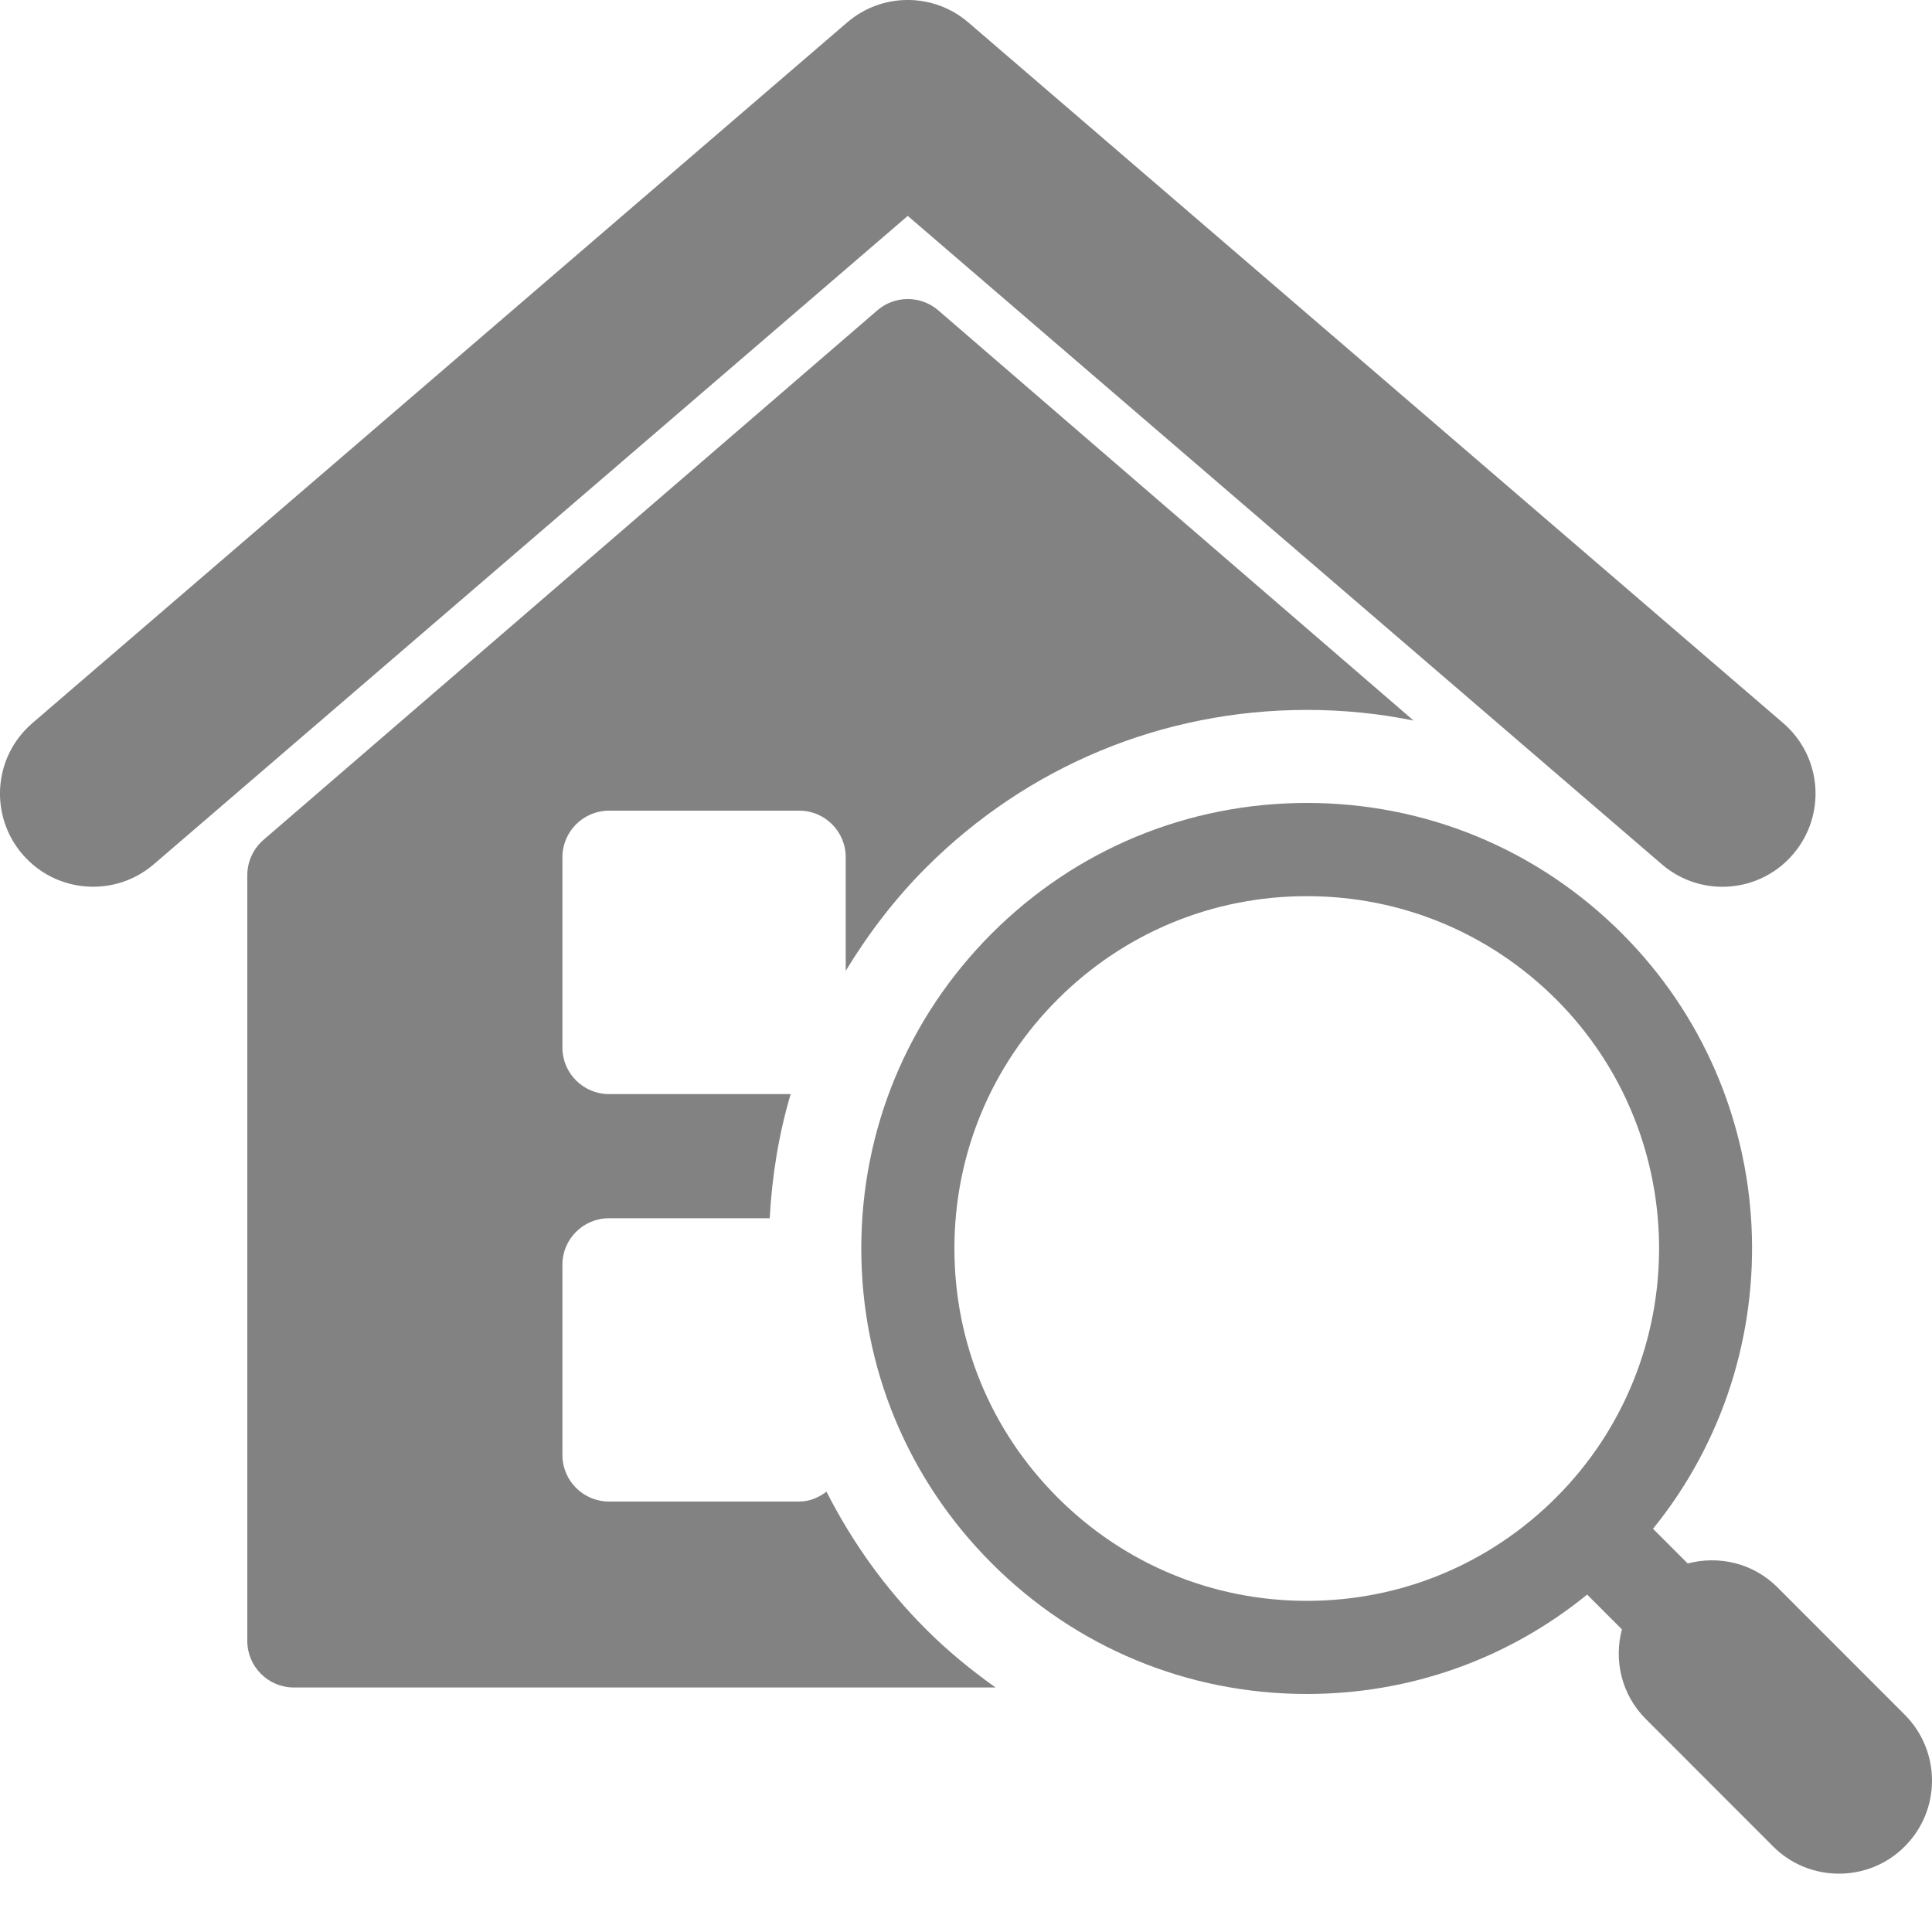 <svg viewBox="0 0 20 20" fill="#828282" xmlns="http://www.w3.org/2000/svg">
  <path d="M8.556 15.442C8.475 15.502 8.381 15.544 8.274 15.544H6.305C6.038 15.544 5.822 15.328 5.822 15.062V13.093C5.822 12.826 6.038 12.611 6.305 12.611H7.968C7.992 12.171 8.062 11.74 8.185 11.326H6.305C6.038 11.326 5.822 11.11 5.822 10.844V8.875C5.822 8.608 6.038 8.392 6.305 8.392H8.274C8.54 8.392 8.755 8.608 8.755 8.875V10.05C8.987 9.668 9.261 9.307 9.586 8.982C10.639 7.929 12.039 7.349 13.529 7.349C13.904 7.349 14.274 7.386 14.633 7.459L9.712 3.212C9.531 3.057 9.263 3.057 9.083 3.212L2.728 8.694C2.622 8.786 2.56 8.919 2.56 9.06V16.987C2.56 17.253 2.776 17.469 3.043 17.469H10.306C10.053 17.288 9.809 17.09 9.586 16.866C9.162 16.443 8.82 15.961 8.556 15.442Z" />
  <path d="M19.718 17.751L18.4 16.432C18.148 16.18 17.793 16.1 17.471 16.185L17.112 15.826C18.579 14.016 18.472 11.346 16.79 9.663C15.919 8.792 14.761 8.312 13.529 8.312C12.297 8.312 11.138 8.792 10.267 9.663C9.396 10.535 8.916 11.692 8.916 12.924C8.916 14.156 9.396 15.313 10.267 16.184C11.138 17.056 12.297 17.536 13.529 17.536C14.597 17.536 15.611 17.174 16.43 16.507L16.79 16.867C16.705 17.188 16.785 17.542 17.036 17.794L18.354 19.113C18.542 19.302 18.789 19.396 19.036 19.396C19.283 19.396 19.53 19.303 19.718 19.114C20.094 18.738 20.094 18.128 19.718 17.751ZM10.949 15.503C10.259 14.814 9.88 13.898 9.88 12.924C9.88 11.95 10.259 11.034 10.949 10.345C11.638 9.656 12.554 9.277 13.529 9.277C14.503 9.277 15.418 9.656 16.109 10.345C17.53 11.767 17.53 14.08 16.109 15.502C16.109 15.502 16.109 15.502 16.109 15.503C16.109 15.503 16.109 15.503 16.108 15.503C15.418 16.192 14.503 16.572 13.529 16.572C12.554 16.572 11.638 16.192 10.949 15.503Z" />
  <path d="M17.203 8.947C17.384 9.103 17.608 9.18 17.831 9.18C18.101 9.18 18.371 9.066 18.561 8.844C18.908 8.44 18.863 7.832 18.459 7.485L10.025 0.233C9.664 -0.078 9.13 -0.078 8.769 0.233L0.336 7.485C-0.069 7.832 -0.114 8.44 0.233 8.844C0.581 9.248 1.189 9.293 1.592 8.947L9.397 2.235L17.203 8.947Z" />
</svg>
